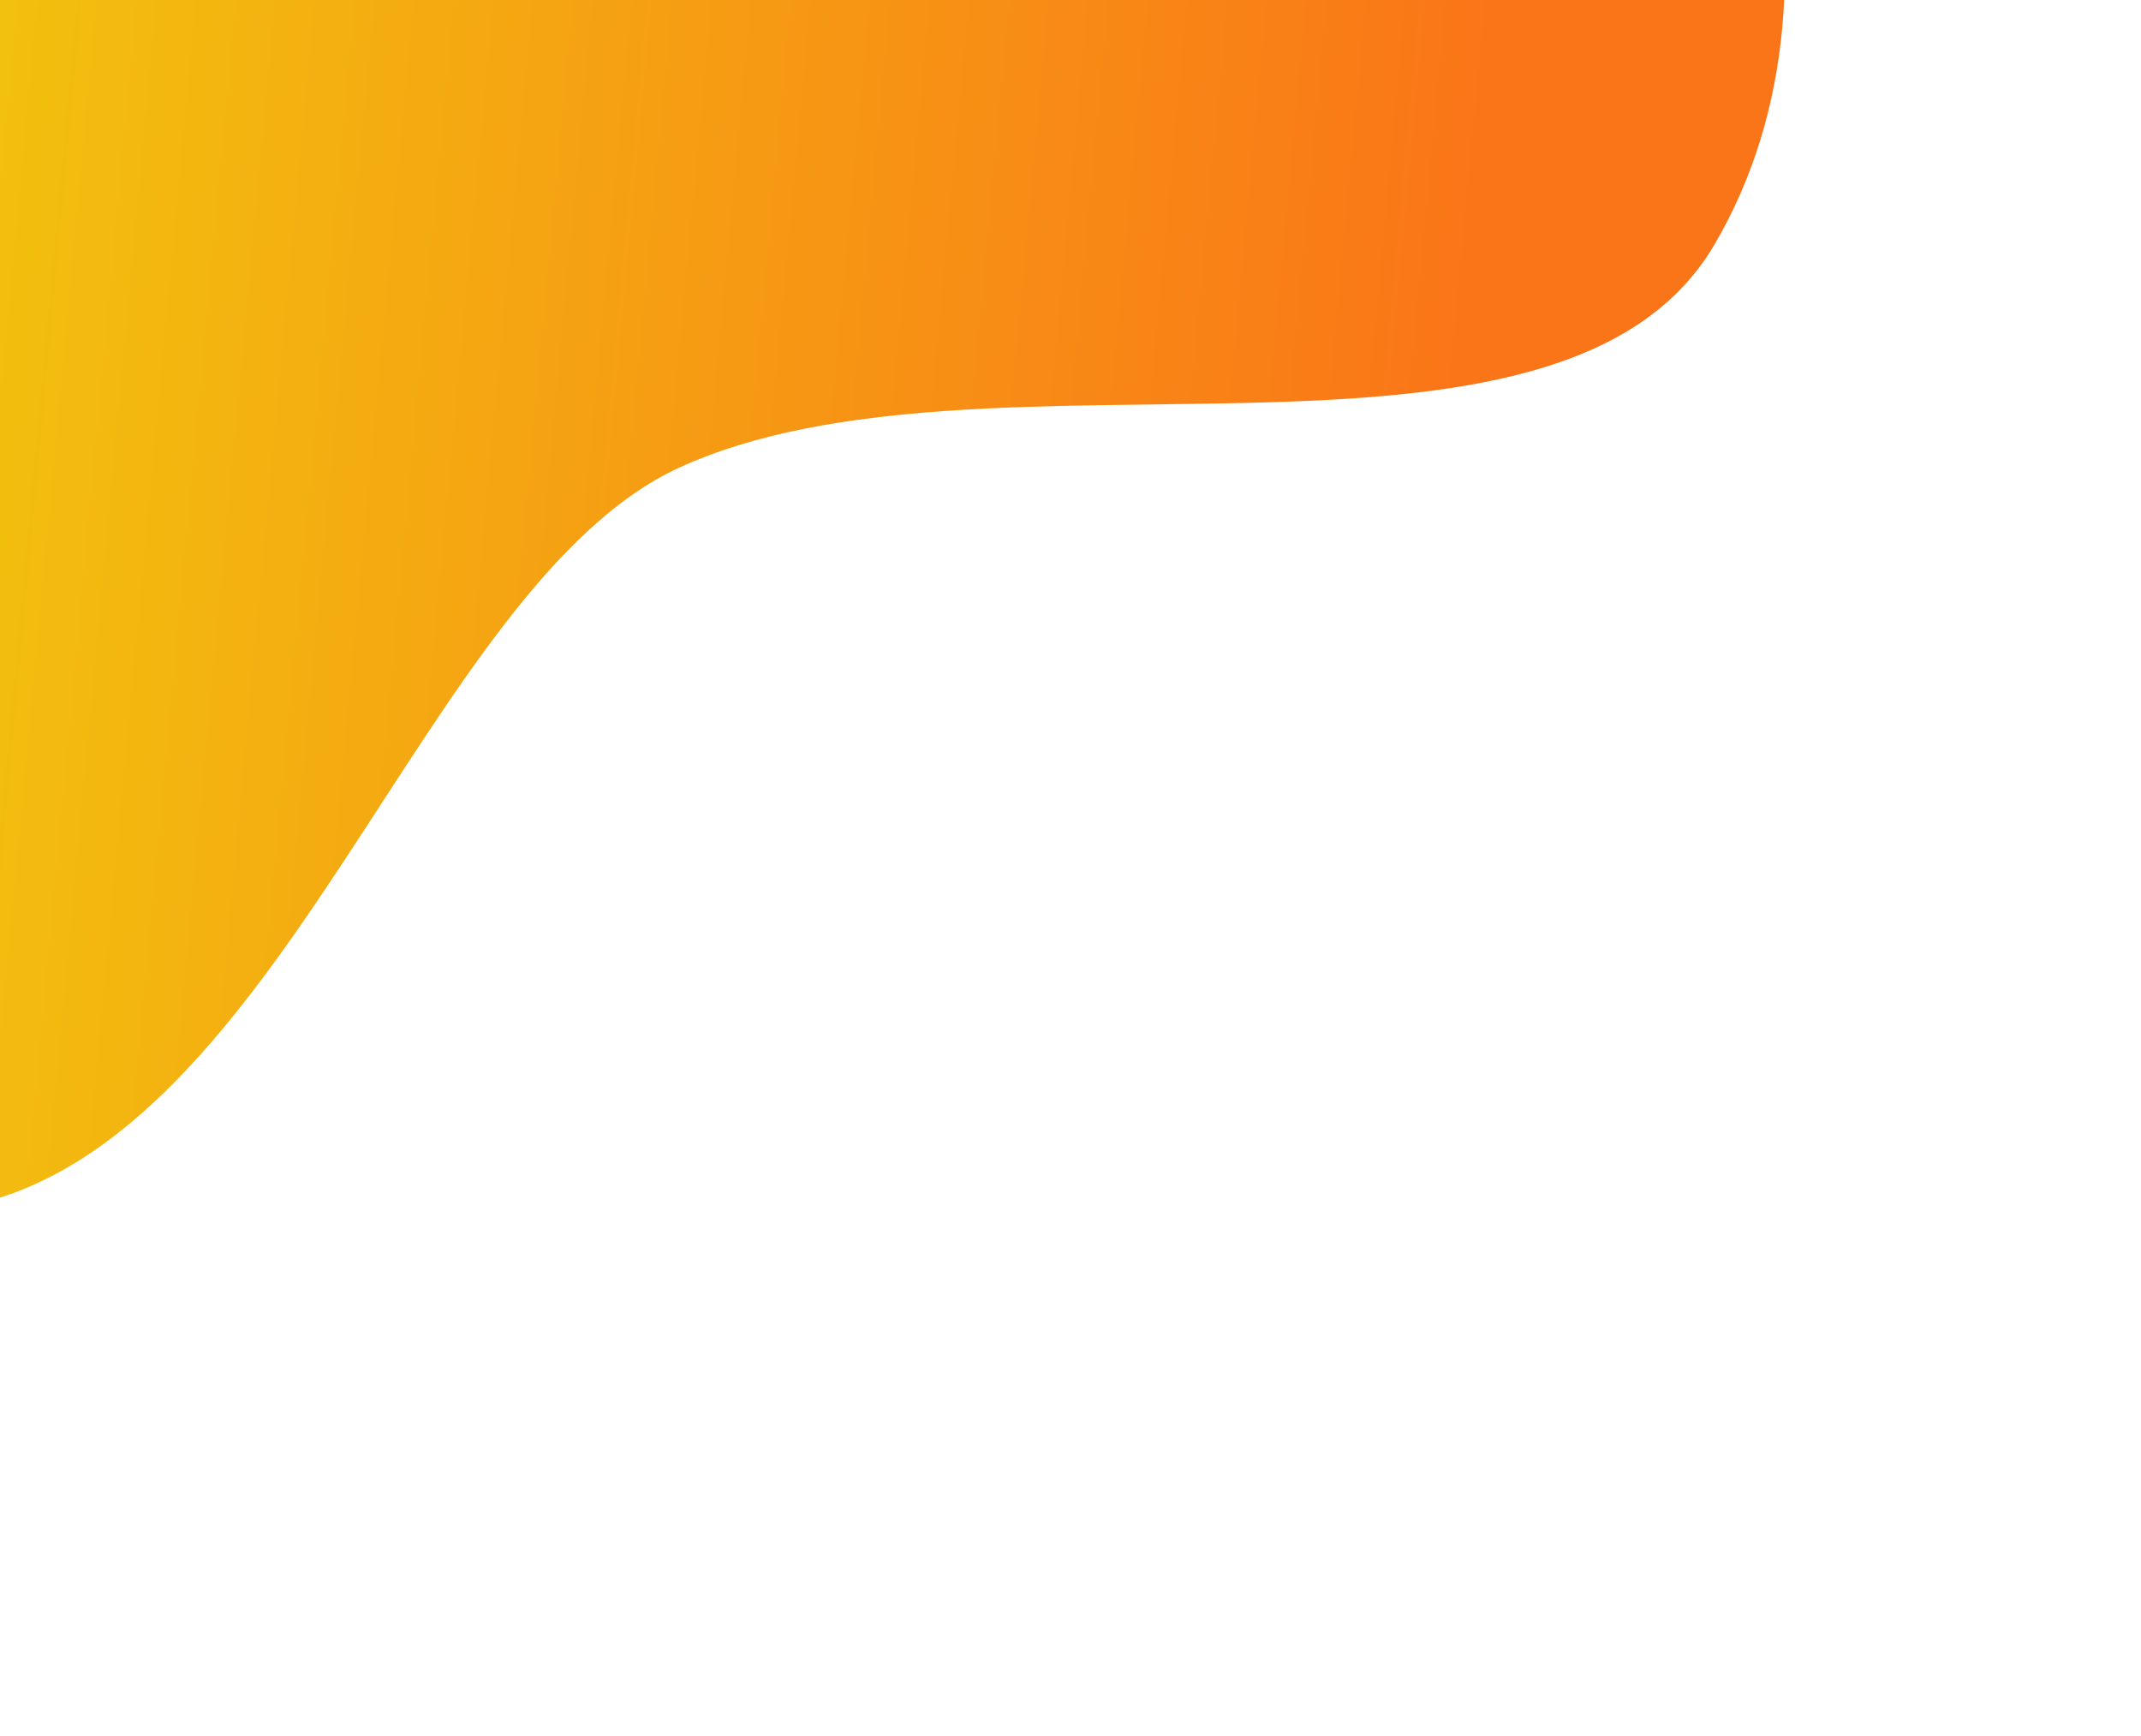 <svg width="793" height="643" viewBox="0 0 793 643" fill="none" xmlns="http://www.w3.org/2000/svg">
<path fill-rule="evenodd" clip-rule="evenodd" d="M-437.156 -236.53C-430.501 -328.697 -424.56 -423.565 -361.516 -493.887C-285.91 -578.222 -186.354 -683.068 -54.435 -663.435C80.217 -643.396 118.837 -480.51 230.248 -405.818C334.102 -336.192 491.096 -339.48 566.229 -247.33C647.666 -147.446 692.876 -8.045 634.999 90.612C577.458 188.699 364.641 121.102 251.408 173.278C157.254 216.663 105.415 423.003 -12.269 446.789C-131.475 470.882 -176.496 456.66 -265.111 391.355C-340.979 335.443 -365.374 69.576 -396.406 -10.693C-425.579 -86.15 -442.651 -160.427 -437.156 -236.53Z" fill="url(#paint0_linear)"/>
<defs>
<linearGradient id="paint0_linear" x1="539.685" y1="150.199" x2="-13.785" y2="98.899" gradientUnits="userSpaceOnUse">
<stop stop-color="#FA7518"/>
<stop offset="1" stop-color="#F2C10E"/>
</linearGradient>
</defs>
</svg>

